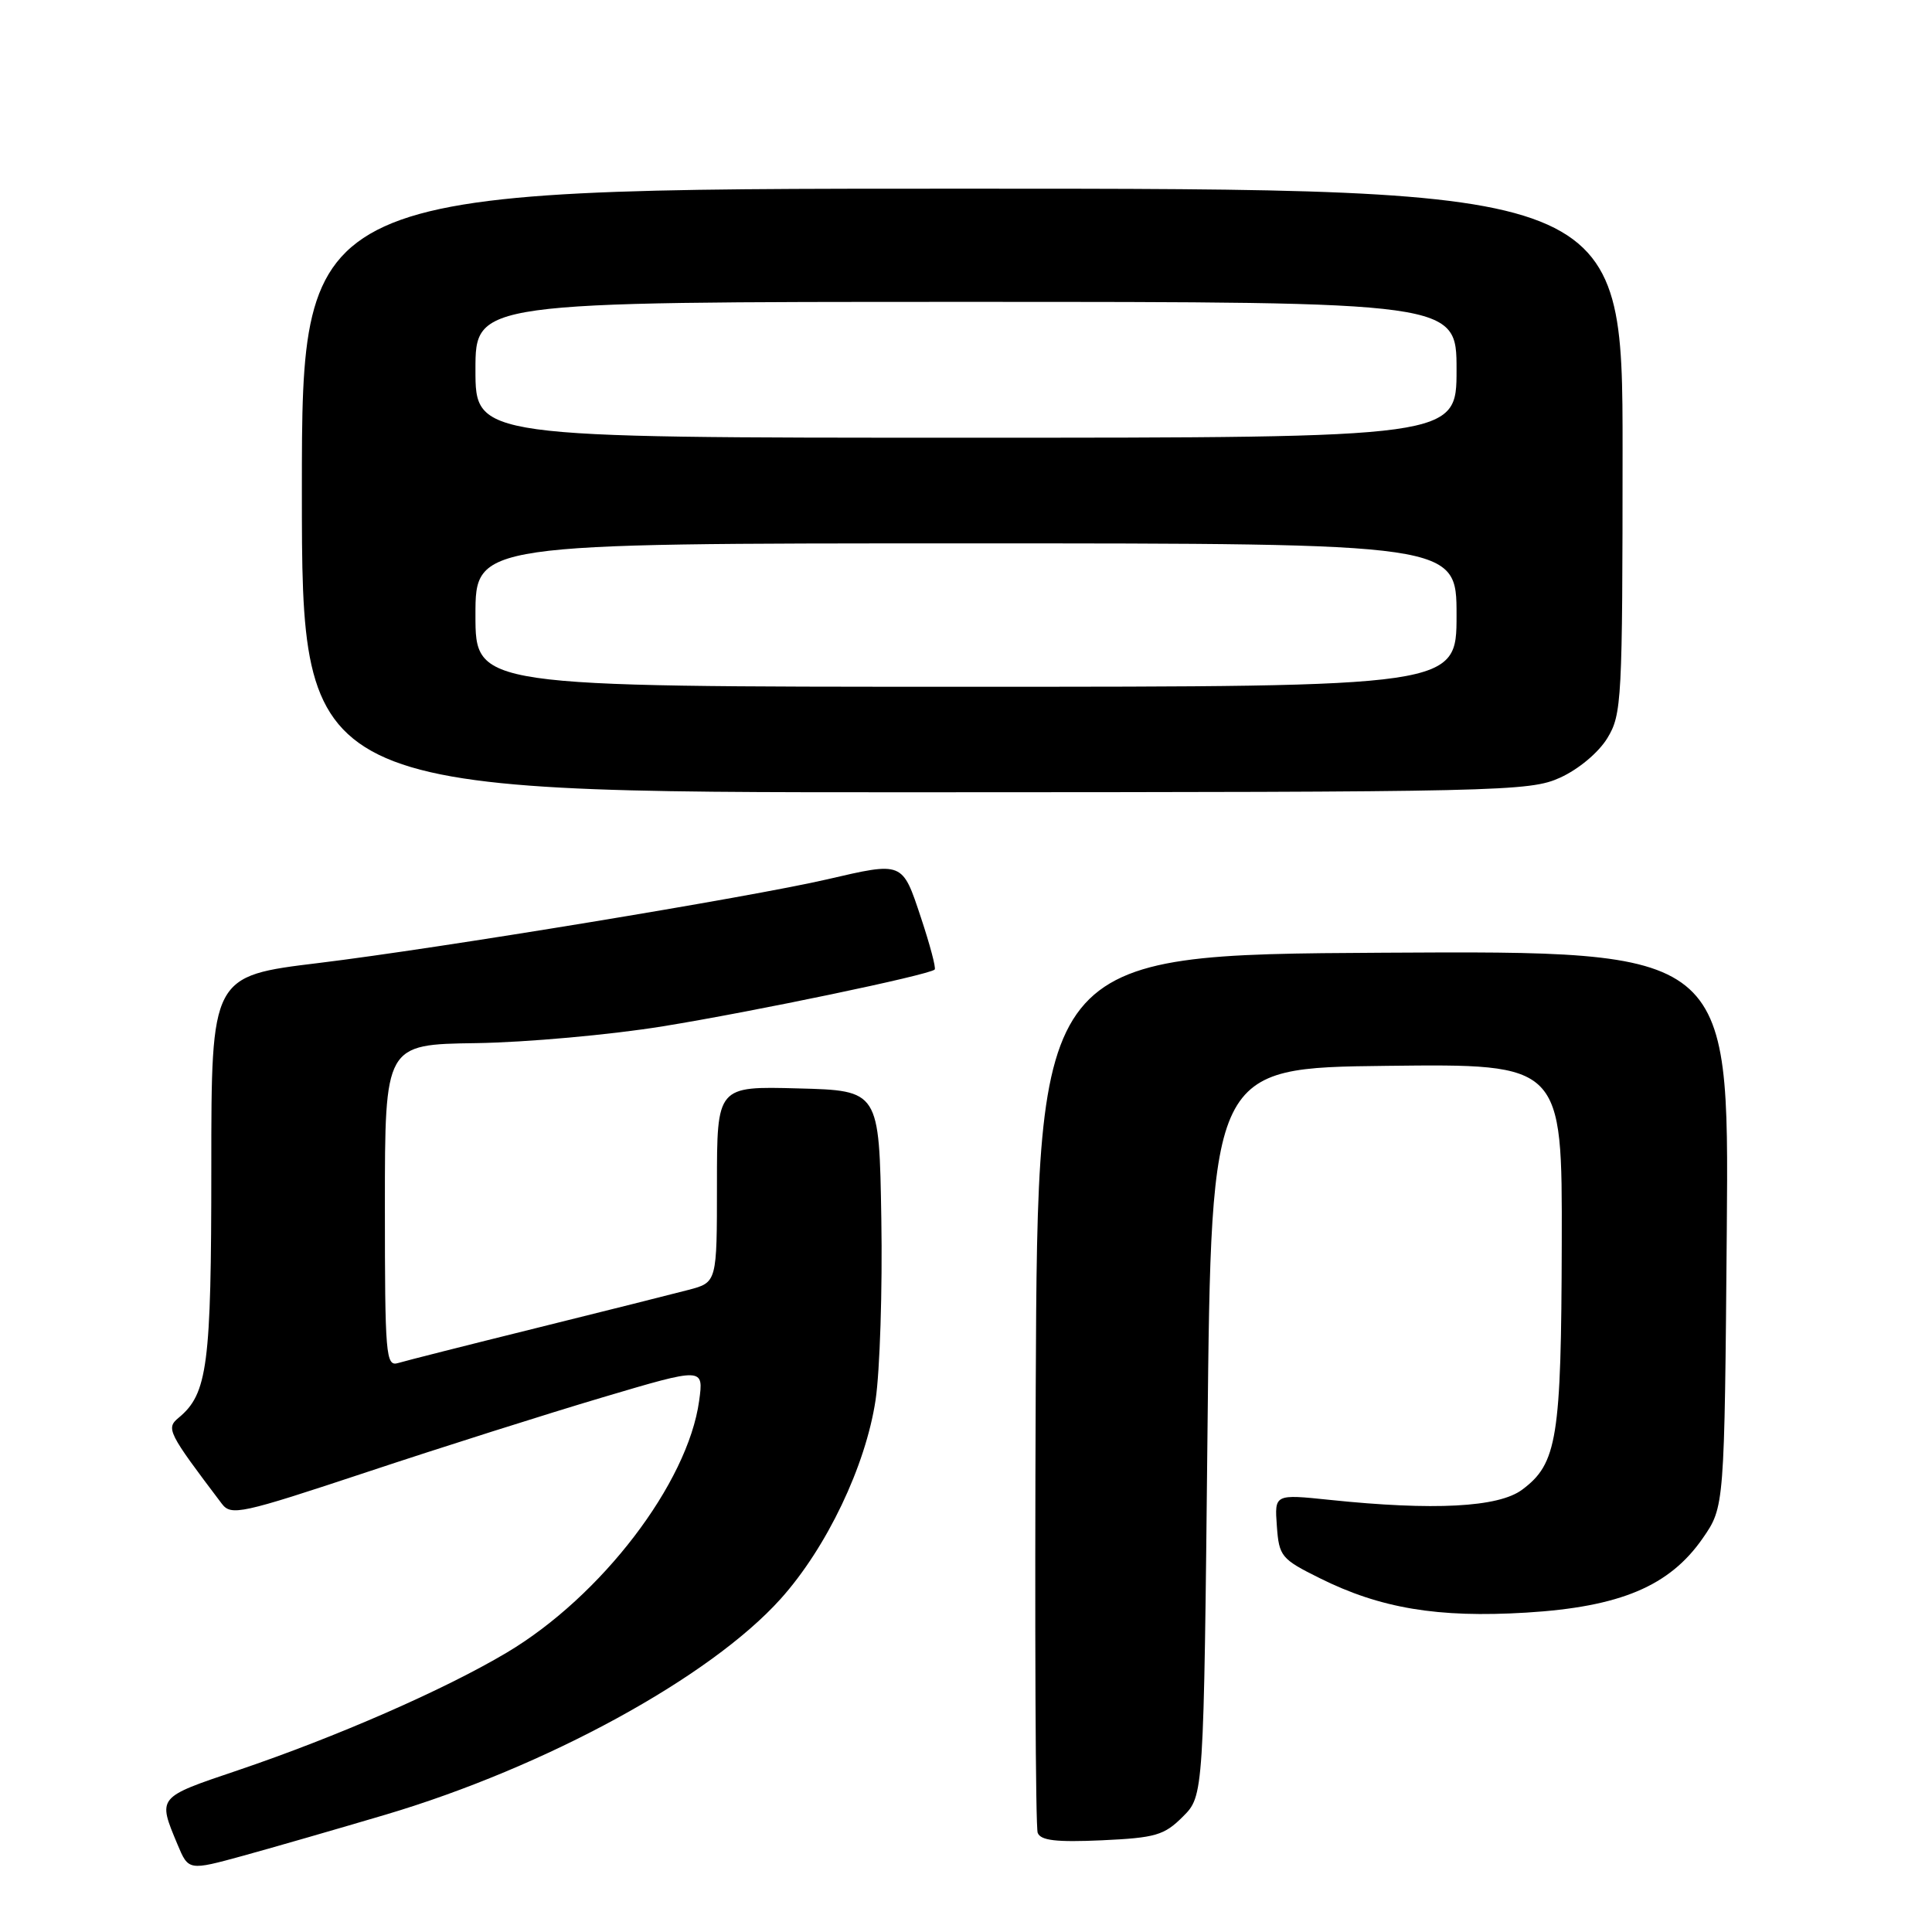 <?xml version="1.0" encoding="UTF-8" standalone="no"?>
<!DOCTYPE svg PUBLIC "-//W3C//DTD SVG 1.1//EN" "http://www.w3.org/Graphics/SVG/1.1/DTD/svg11.dtd" >
<svg xmlns="http://www.w3.org/2000/svg" xmlns:xlink="http://www.w3.org/1999/xlink" version="1.1" viewBox="0 0 256 256">
 <g >
 <path fill="currentColor"
d=" M 51.10 240.45 C 72.34 234.14 94.09 222.26 103.43 211.87 C 109.54 205.07 114.71 194.24 116.02 185.50 C 116.59 181.65 116.94 170.85 116.78 161.50 C 116.50 144.50 116.50 144.50 105.75 144.22 C 95.00 143.93 95.00 143.93 95.00 156.93 C 95.00 169.92 95.00 169.92 91.25 170.91 C 89.19 171.45 80.08 173.74 71.00 175.99 C 61.92 178.24 53.71 180.32 52.75 180.61 C 51.12 181.10 51.00 179.65 51.00 159.76 C 51.00 138.39 51.00 138.39 63.09 138.22 C 69.74 138.12 80.88 137.12 87.84 135.99 C 99.88 134.04 123.10 129.19 123.85 128.47 C 124.05 128.28 123.22 125.17 122.02 121.56 C 119.55 114.12 119.68 114.18 109.59 116.52 C 99.45 118.87 58.09 125.67 42.25 127.60 C 28.00 129.33 28.00 129.33 28.00 154.70 C 28.00 180.92 27.51 184.68 23.67 187.86 C 21.97 189.27 22.23 189.79 29.39 199.25 C 30.63 200.88 31.89 200.61 48.61 195.06 C 58.45 191.79 72.52 187.33 79.87 185.15 C 93.25 181.18 93.25 181.18 92.64 185.62 C 91.14 196.53 79.67 211.54 67.13 218.99 C 58.84 223.92 44.56 230.16 31.50 234.58 C 20.78 238.20 20.88 238.07 23.52 244.40 C 24.98 247.88 24.98 247.88 32.24 245.89 C 36.23 244.79 44.72 242.34 51.10 240.45 Z  M 156.73 240.72 C 159.50 237.96 159.50 237.96 160.00 189.73 C 160.50 141.50 160.50 141.50 183.75 141.23 C 207.00 140.96 207.00 140.96 206.94 164.73 C 206.88 190.61 206.34 193.94 201.68 197.40 C 198.55 199.73 189.98 200.18 176.19 198.74 C 168.88 197.98 168.88 197.98 169.19 202.21 C 169.48 206.23 169.77 206.58 174.84 209.10 C 182.89 213.12 190.52 214.39 202.23 213.68 C 214.70 212.92 221.22 210.17 225.62 203.83 C 228.50 199.67 228.50 199.67 228.81 162.83 C 229.11 125.98 229.11 125.98 183.31 126.24 C 137.50 126.50 137.50 126.50 137.24 184.00 C 137.10 215.62 137.21 242.11 137.50 242.86 C 137.89 243.88 139.95 244.12 145.99 243.85 C 153.12 243.52 154.26 243.19 156.73 240.72 Z  M 206.73 103.04 C 209.17 101.93 211.81 99.72 212.98 97.81 C 214.90 94.66 214.99 92.83 215.00 59.75 C 215.00 25.00 215.00 25.00 127.50 25.00 C 40.00 25.00 40.00 25.00 40.00 65.00 C 40.00 105.00 40.00 105.00 121.25 104.98 C 199.21 104.96 202.67 104.88 206.73 103.04 Z  M 63.00 81.50 C 63.00 72.00 63.00 72.00 128.00 72.00 C 193.00 72.00 193.00 72.00 193.00 81.50 C 193.00 91.00 193.00 91.00 128.00 91.00 C 63.00 91.00 63.00 91.00 63.00 81.50 Z  M 63.00 49.00 C 63.00 40.00 63.00 40.00 128.00 40.00 C 193.00 40.00 193.00 40.00 193.00 49.00 C 193.00 58.00 193.00 58.00 128.00 58.00 C 63.00 58.00 63.00 58.00 63.00 49.00 Z "/>
</g>
</svg>